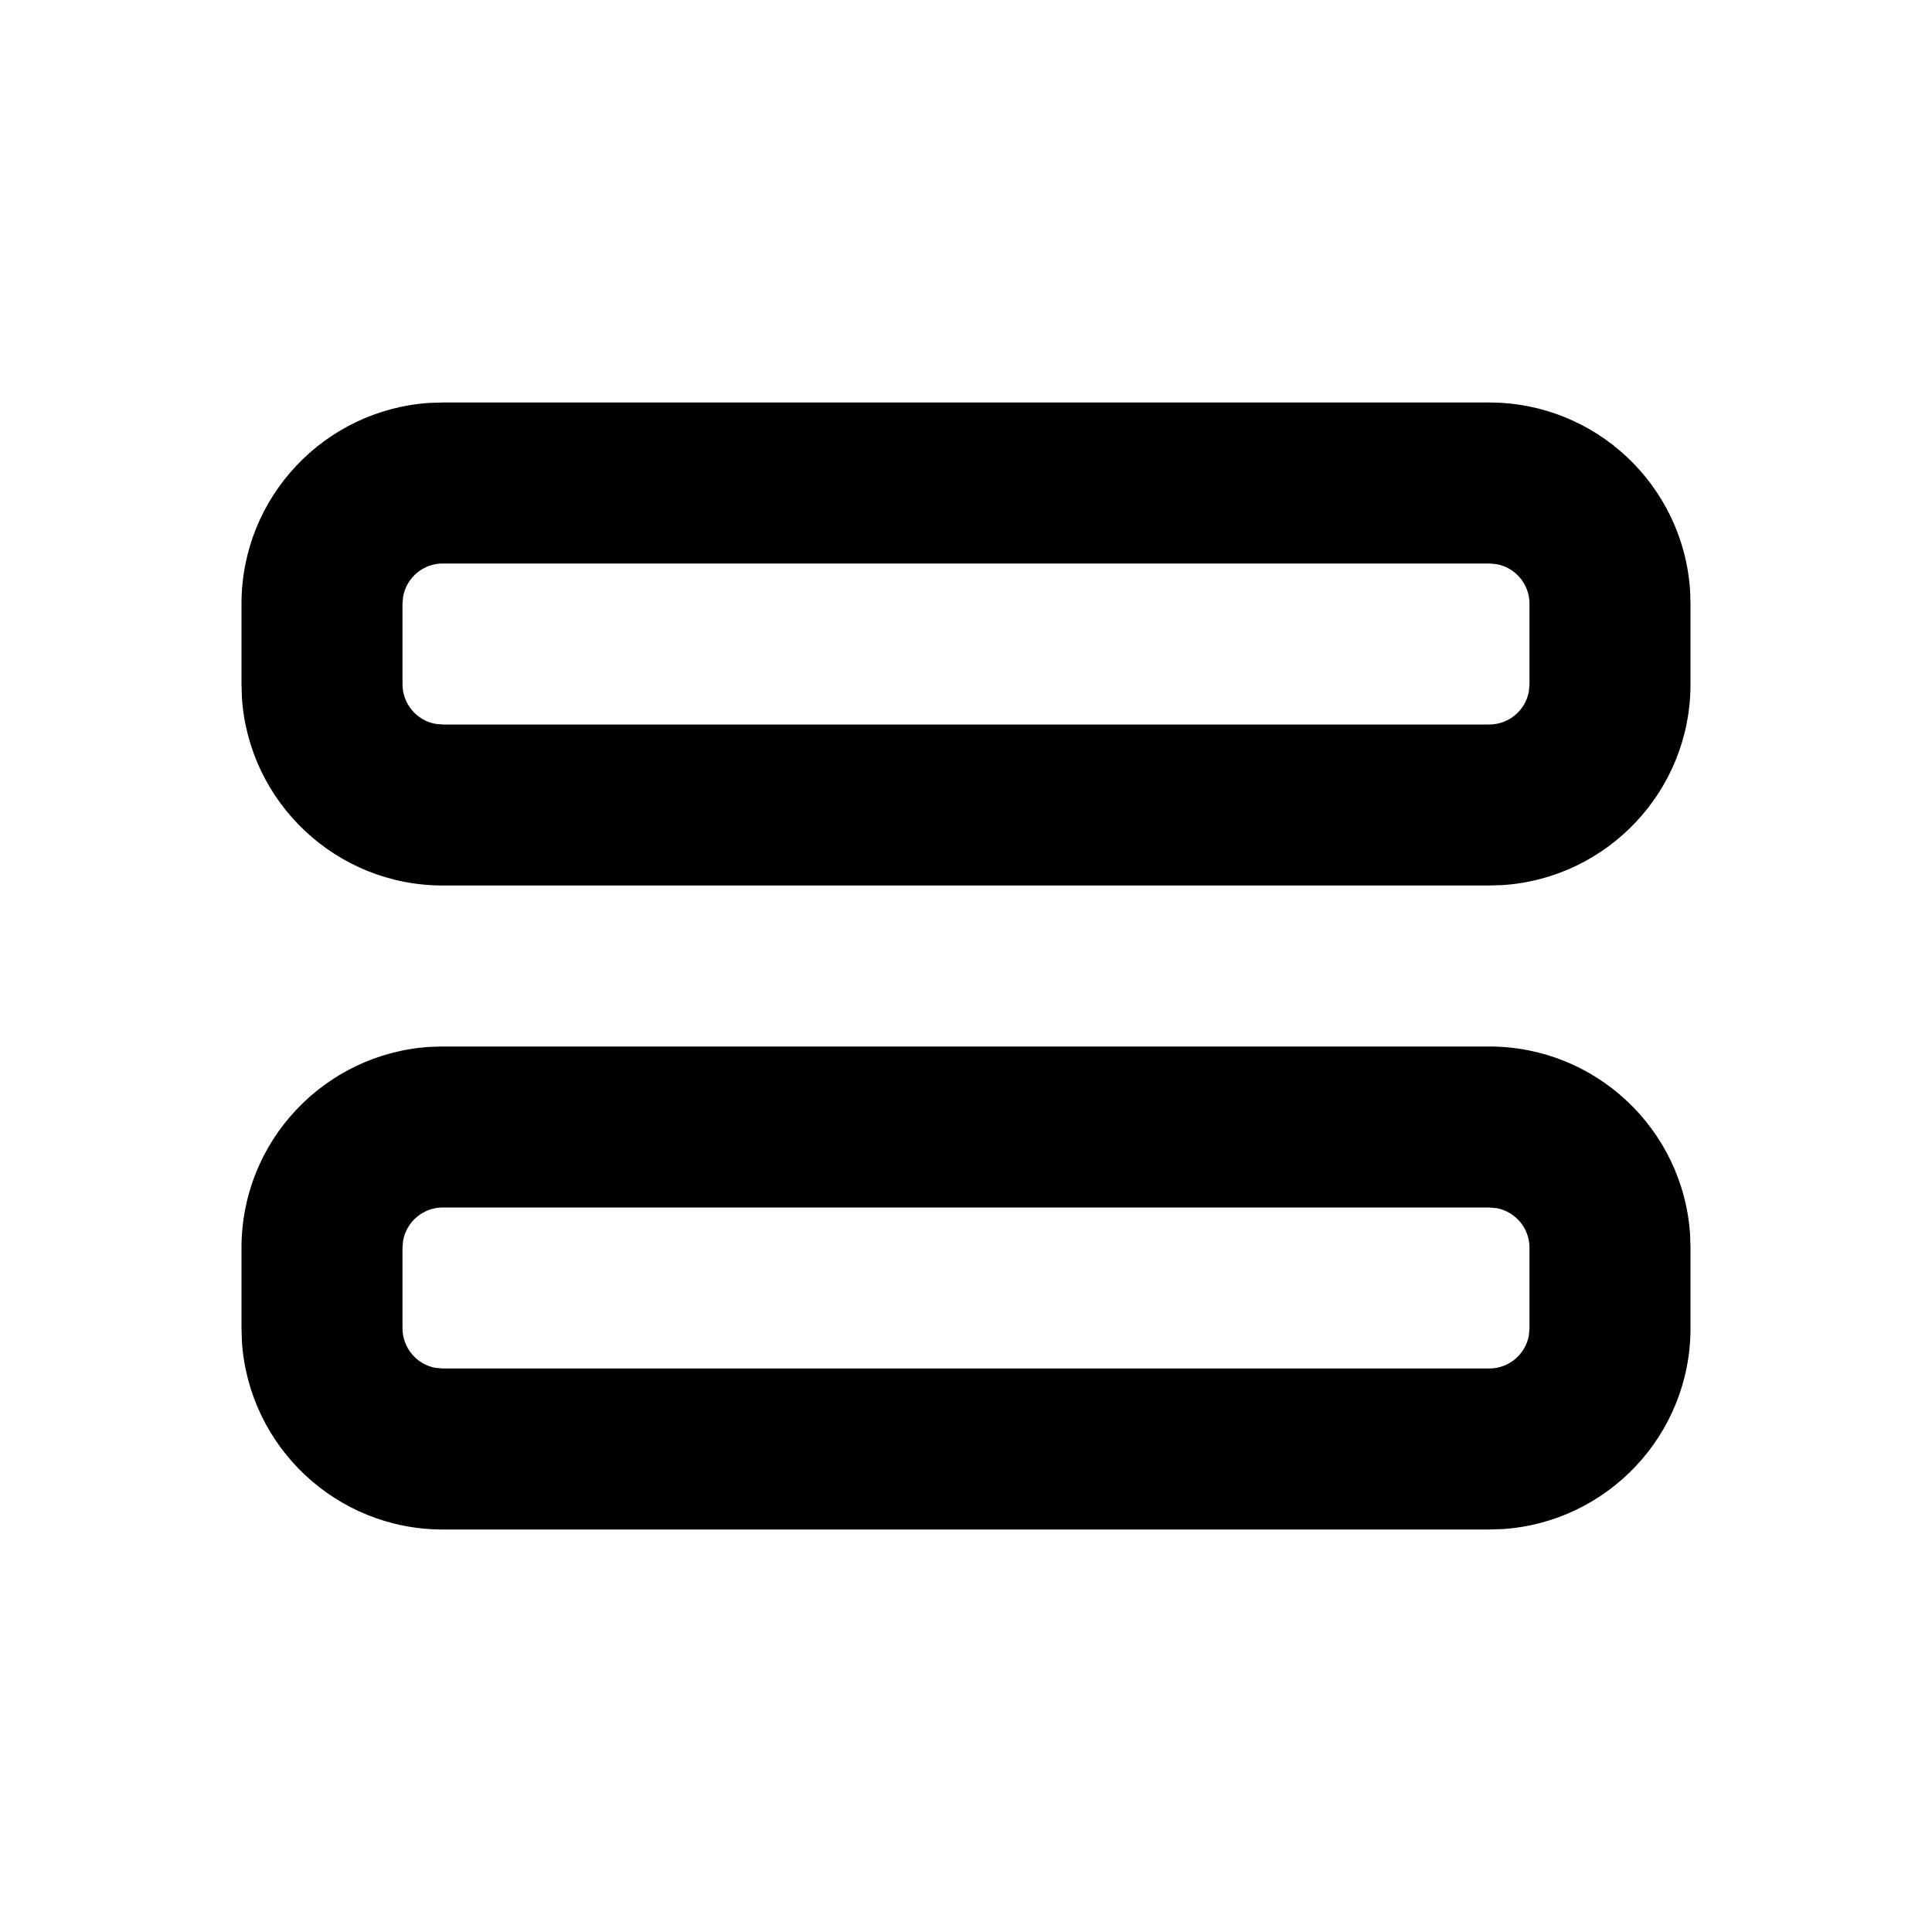 <svg xmlns="http://www.w3.org/2000/svg" width="24" height="24" viewBox="0 0 24 24">
  <path d="M3375.5,71 C3376.825,71 3377.91,72.032 3377.995,73.336 L3378,73.5 L3378,74.5 C3378,75.825 3376.968,76.91 3375.664,76.995 L3375.5,77 L3362.5,77 C3361.175,77 3360.09,75.968 3360.005,74.664 L3360,74.5 L3360,73.5 C3360,72.175 3361.032,71.09 3362.336,71.005 L3362.5,71 L3375.5,71 Z M3375.5,73 L3362.5,73 C3362.255,73 3362.05,73.177 3362.008,73.41 L3362,73.5 L3362,74.5 C3362,74.745 3362.177,74.95 3362.41,74.992 L3362.5,75 L3375.5,75 C3375.745,75 3375.95,74.823 3375.992,74.59 L3376,74.5 L3376,73.5 C3376,73.255 3375.823,73.05 3375.59,73.008 L3375.5,73 Z M3375.5,63 C3376.825,63 3377.91,64.032 3377.995,65.336 L3378,65.5 L3378,66.5 C3378,67.825 3376.968,68.91 3375.664,68.995 L3375.5,69 L3362.5,69 C3361.175,69 3360.09,67.968 3360.005,66.664 L3360,66.5 L3360,65.5 C3360,64.175 3361.032,63.09 3362.336,63.005 L3362.5,63 L3375.5,63 Z M3375.5,65 L3362.5,65 C3362.255,65 3362.05,65.177 3362.008,65.41 L3362,65.5 L3362,66.5 C3362,66.745 3362.177,66.95 3362.41,66.992 L3362.5,67 L3375.5,67 C3375.745,67 3375.95,66.823 3375.992,66.59 L3376,66.5 L3376,65.5 C3376,65.255 3375.823,65.05 3375.59,65.008 L3375.5,65 Z" transform="translate(-3357 -58)"/>
</svg>
